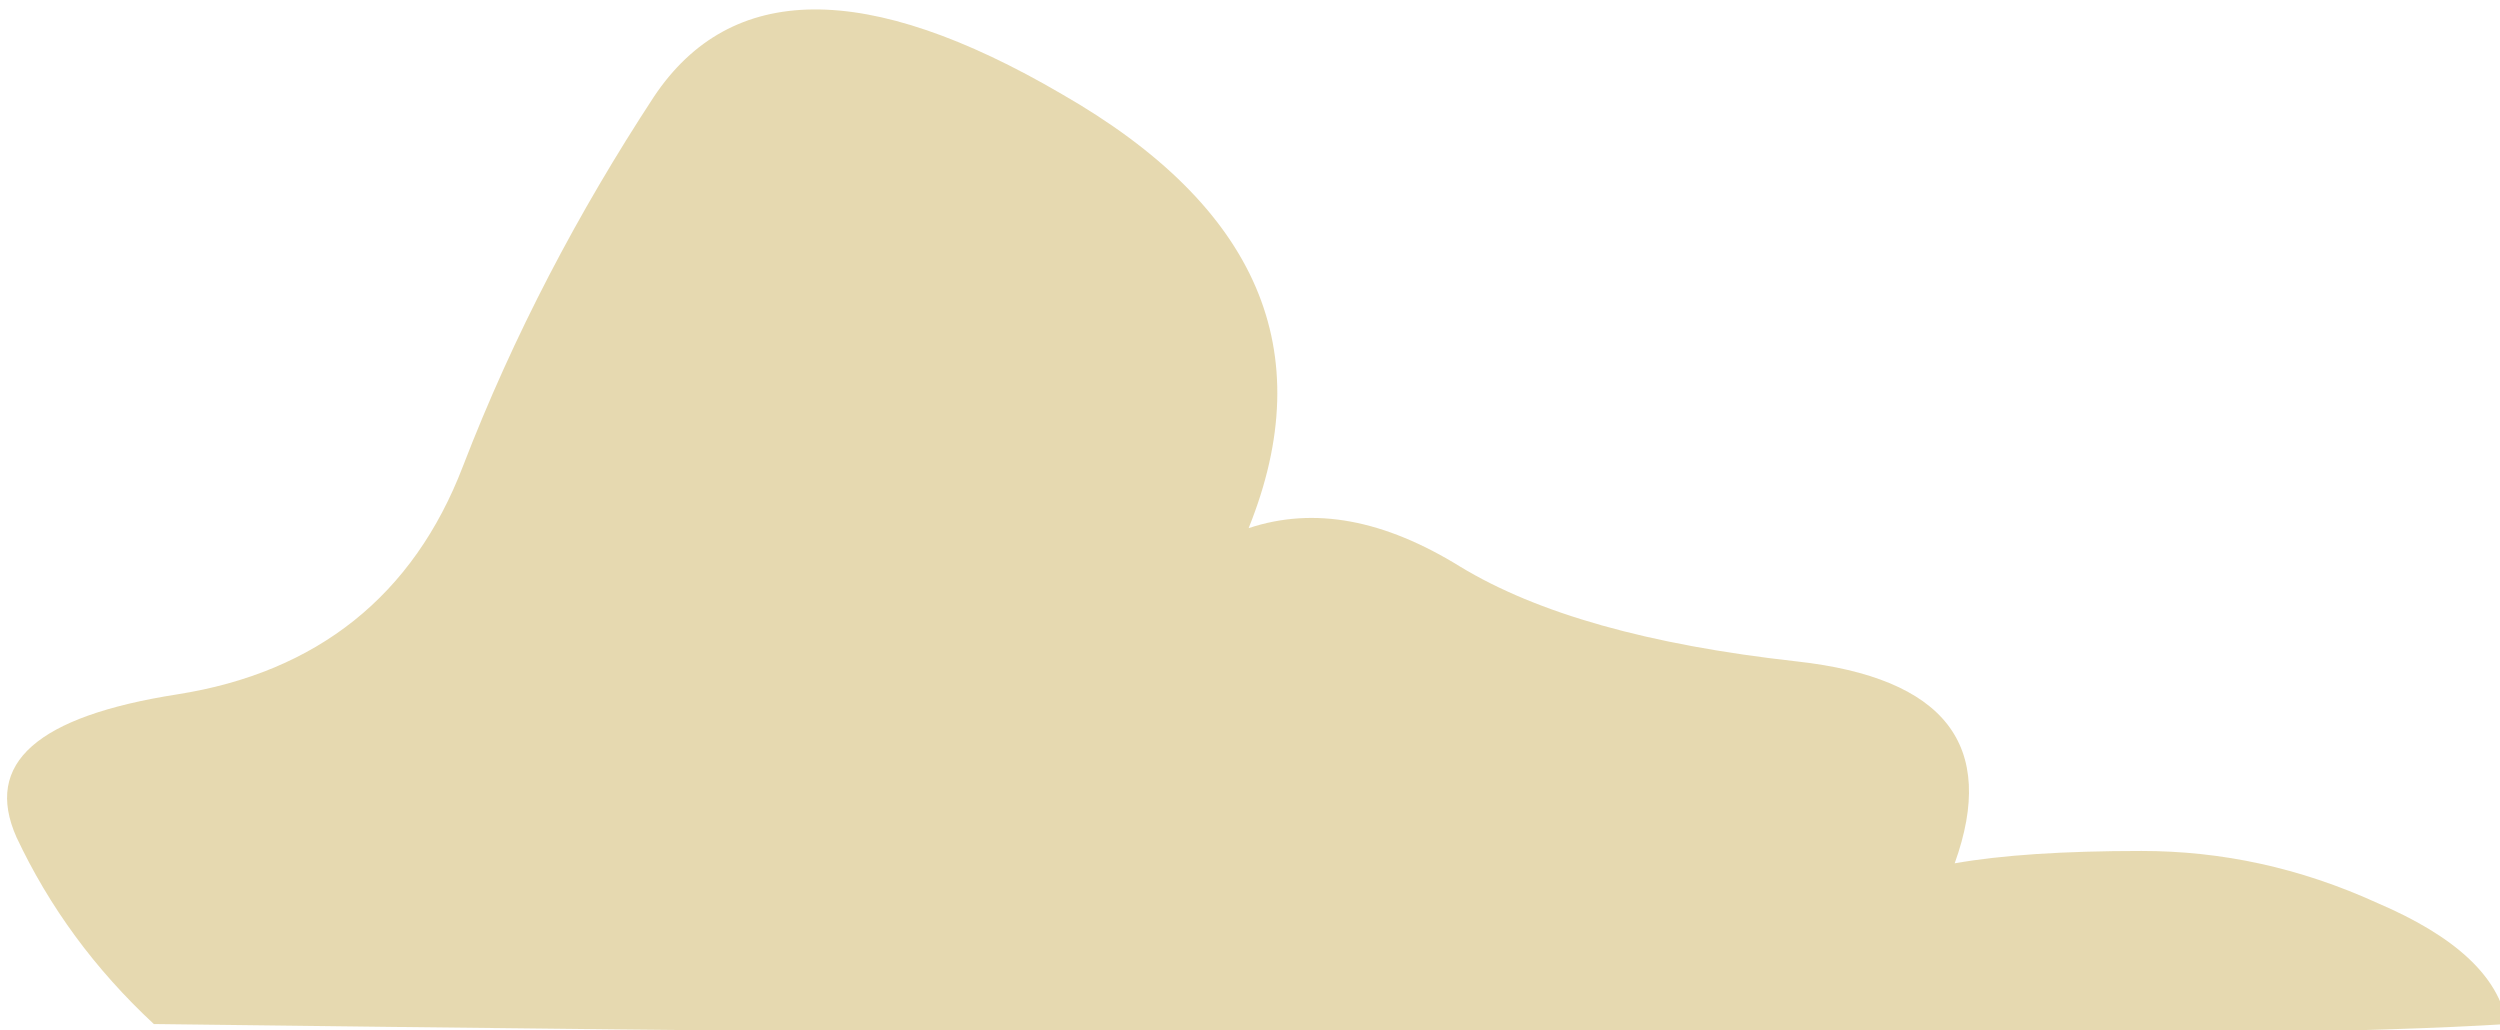 <?xml version="1.0" encoding="utf-8"?>
<!-- Generator: Adobe Illustrator 19.2.1, SVG Export Plug-In . SVG Version: 6.00 Build 0)  -->
<svg version="1.1" id="Capa_1" xmlns="http://www.w3.org/2000/svg" xmlns:xlink="http://www.w3.org/1999/xlink" x="0px" y="0px"
	 viewBox="0 0 182 75" style="enable-background:new 0 0 182 75;" xml:space="preserve">
<style type="text/css">
	.st0{fill:#E0CF9C;fill-opacity:0.8;}
</style>
<g transform="matrix( 1, 0, 0, 1, 93,37.95) ">
	<g>
		<g id="Layer0_0_FILL">
			<path class="st0" d="M-80.1,12.6c-10.2,1.6-14.1,5-11.7,10.4c2.4,5.1,5.7,9.6,10,13.6c95.4,1.2,152.5,1.2,171.3,0
				c-0.6-3.5-3.8-6.4-9.4-8.8C74.4,25.2,68.7,24,62.9,24c-5.7,0-10.2,0.3-13.6,0.9c3.1-8.6-0.7-13.5-11.5-14.7
				C27,9,18.9,6.7,13.3,3.3C7.8-0.1,2.7-1.1-2.1,0.5c5.2-12.9,0.7-23.4-13.6-31.6c-14.2-8.3-24.1-8.2-29.7,0.2
				c-5.5,8.4-10.2,17.3-13.9,26.9C-62.9,5.4-69.9,11-80.1,12.6z"/>
		</g>
	</g>
</g>
</svg>
